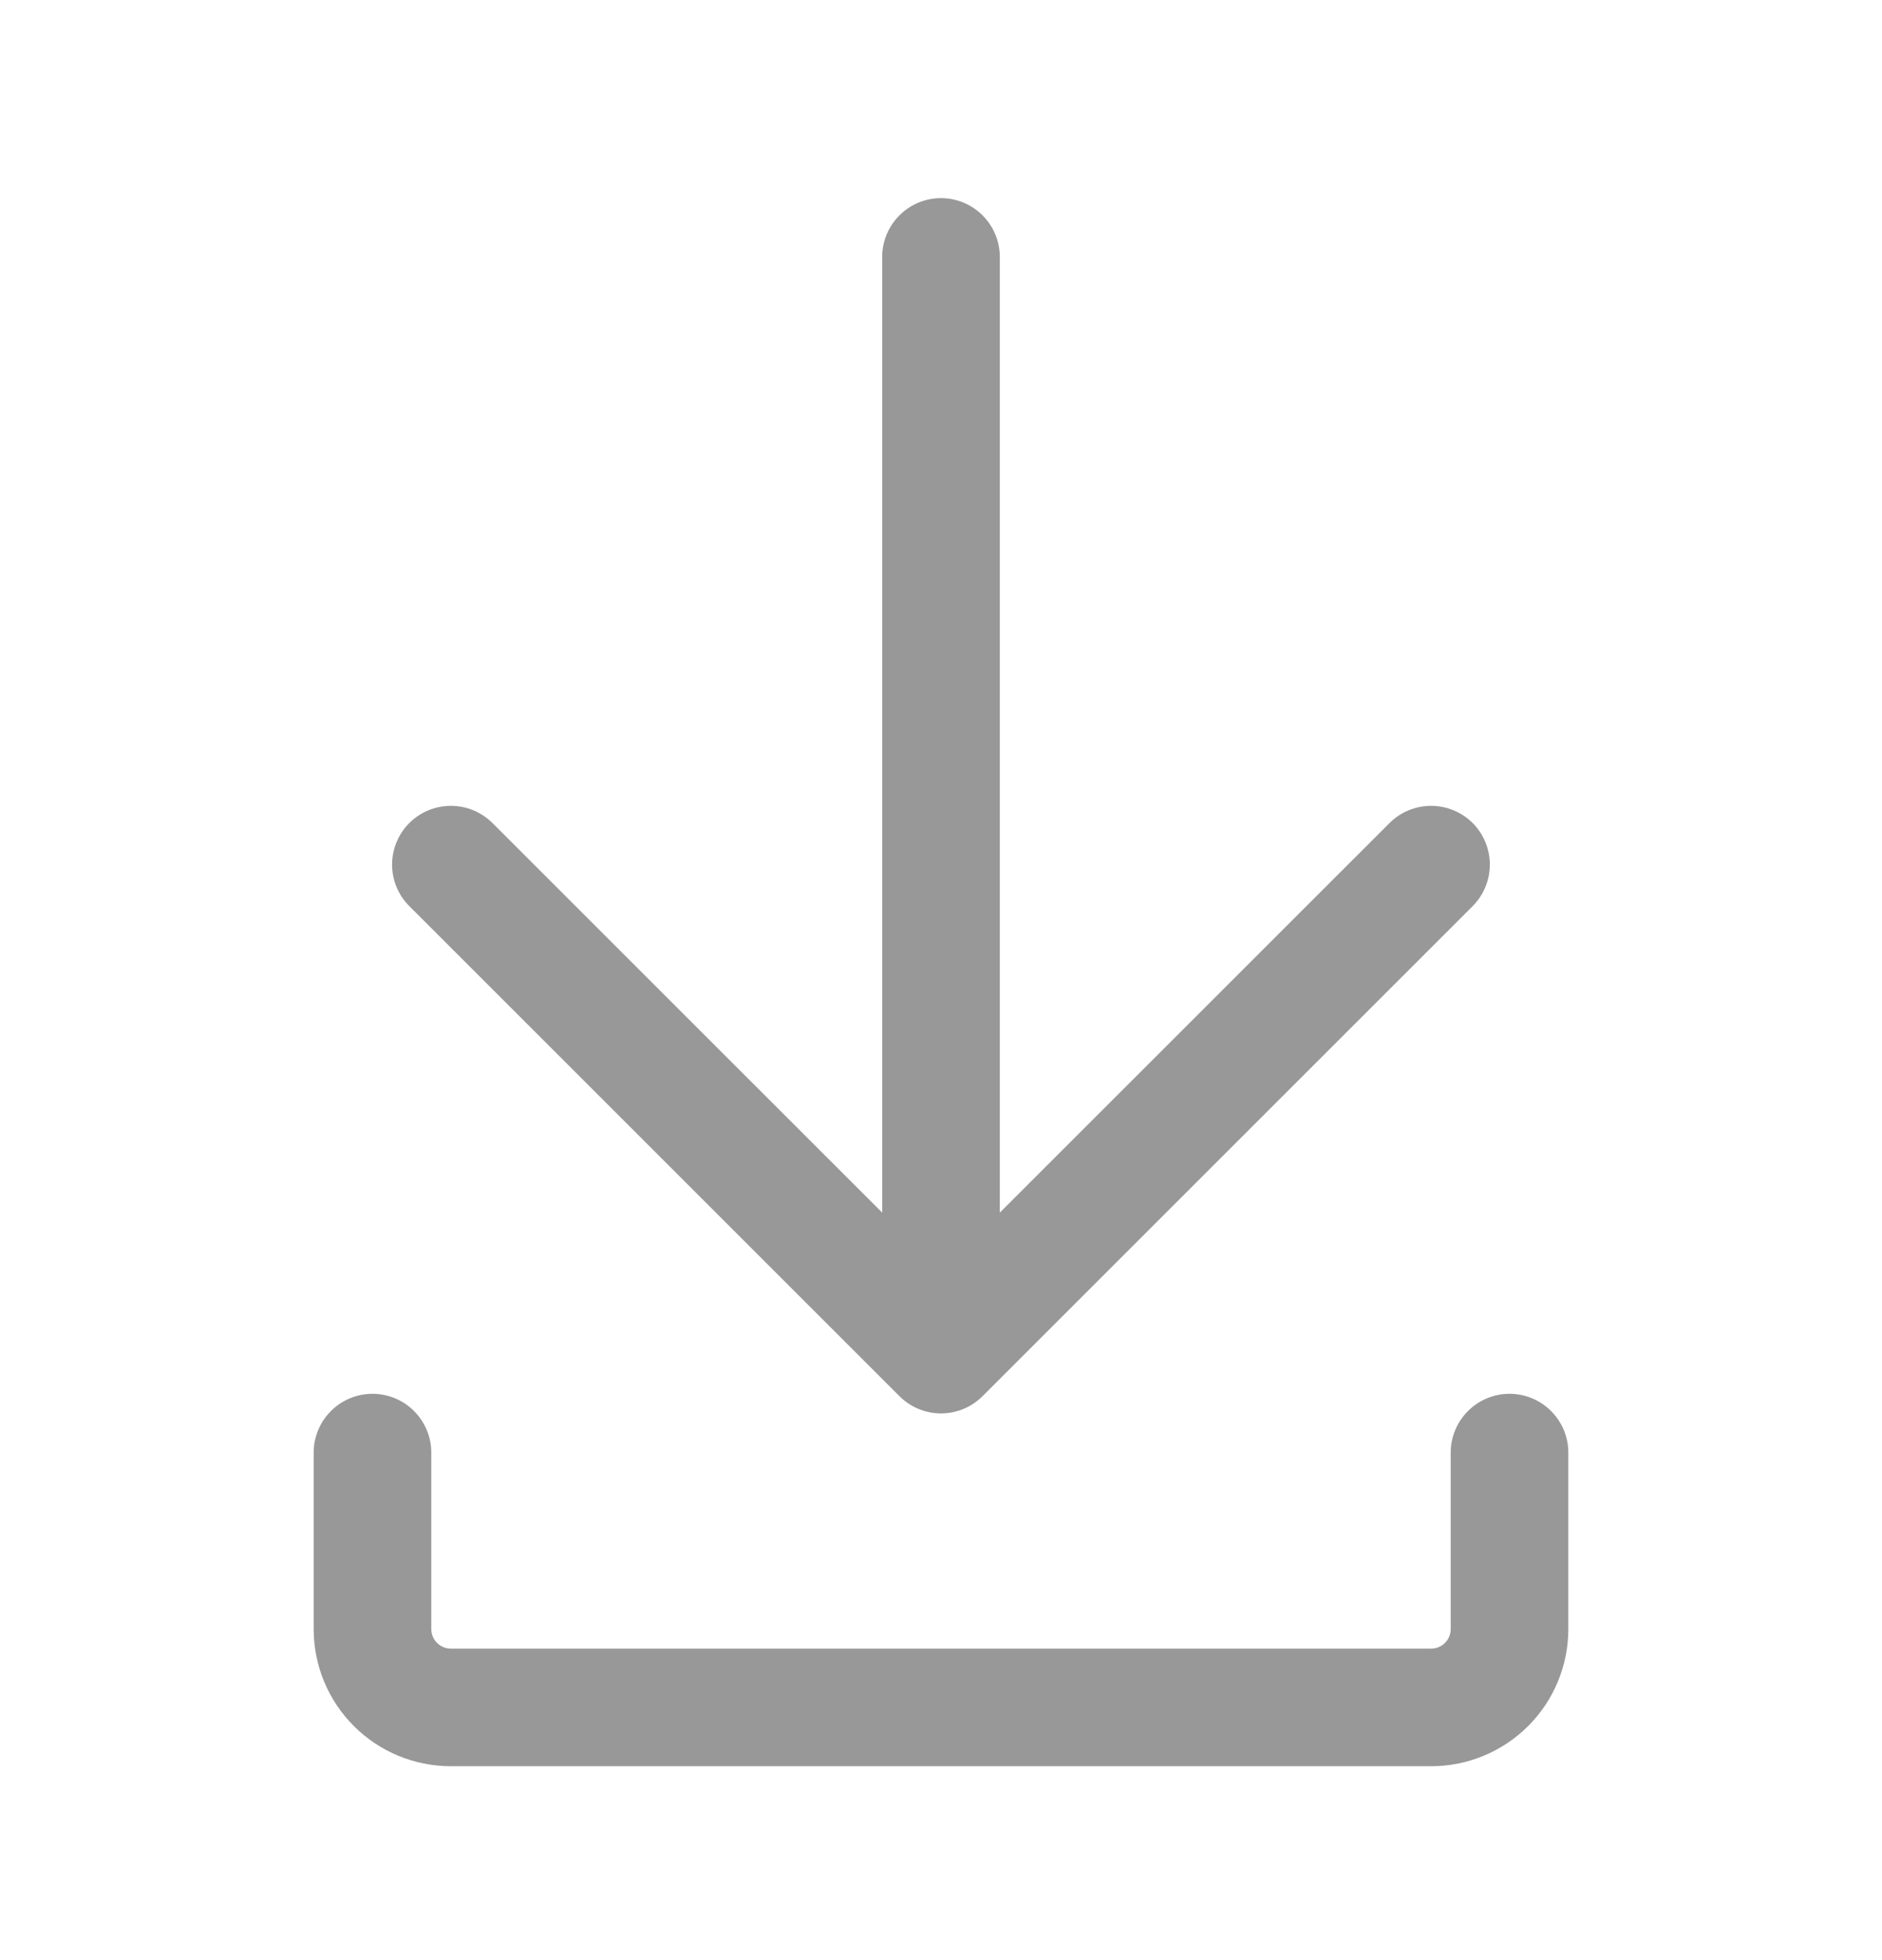 <svg width="24" height="25" viewBox="0 0 24 25" fill="none" xmlns="http://www.w3.org/2000/svg">
<path d="M4.75 17.777C4.949 17.777 5.14 17.856 5.28 17.997C5.421 18.138 5.5 18.328 5.5 18.527V20.777C5.5 20.915 5.612 21.027 5.75 21.027H18.25C18.316 21.027 18.38 21.001 18.427 20.954C18.474 20.907 18.5 20.844 18.5 20.777V18.527C18.5 18.328 18.579 18.138 18.72 17.997C18.86 17.856 19.051 17.777 19.25 17.777C19.449 17.777 19.64 17.856 19.78 17.997C19.921 18.138 20 18.328 20 18.527V20.777C20 21.241 19.816 21.687 19.487 22.015C19.159 22.343 18.714 22.527 18.25 22.527H5.75C5.286 22.527 4.841 22.343 4.513 22.015C4.184 21.687 4 21.241 4 20.777V18.527C4 18.328 4.079 18.138 4.22 17.997C4.36 17.856 4.551 17.777 4.75 17.777Z" fill="#989898"/>
<path d="M5.22 10.497C5.36 10.357 5.551 10.278 5.75 10.278C5.949 10.278 6.139 10.357 6.28 10.497L11.25 15.466V3.277C11.25 3.078 11.329 2.888 11.47 2.747C11.61 2.606 11.801 2.527 12 2.527C12.199 2.527 12.389 2.606 12.53 2.747C12.671 2.888 12.75 3.078 12.75 3.277V15.466L17.72 10.497C17.86 10.357 18.051 10.278 18.25 10.278C18.449 10.278 18.639 10.357 18.78 10.497C18.92 10.638 18.999 10.829 18.999 11.027C18.999 11.226 18.92 11.417 18.78 11.557L12.53 17.807C12.389 17.948 12.199 18.027 12 18.027C11.801 18.027 11.611 17.948 11.47 17.807L5.22 11.557C5.079 11.417 5 11.226 5 11.027C5 10.829 5.079 10.638 5.22 10.497Z" fill="#989898"/>
</svg>
